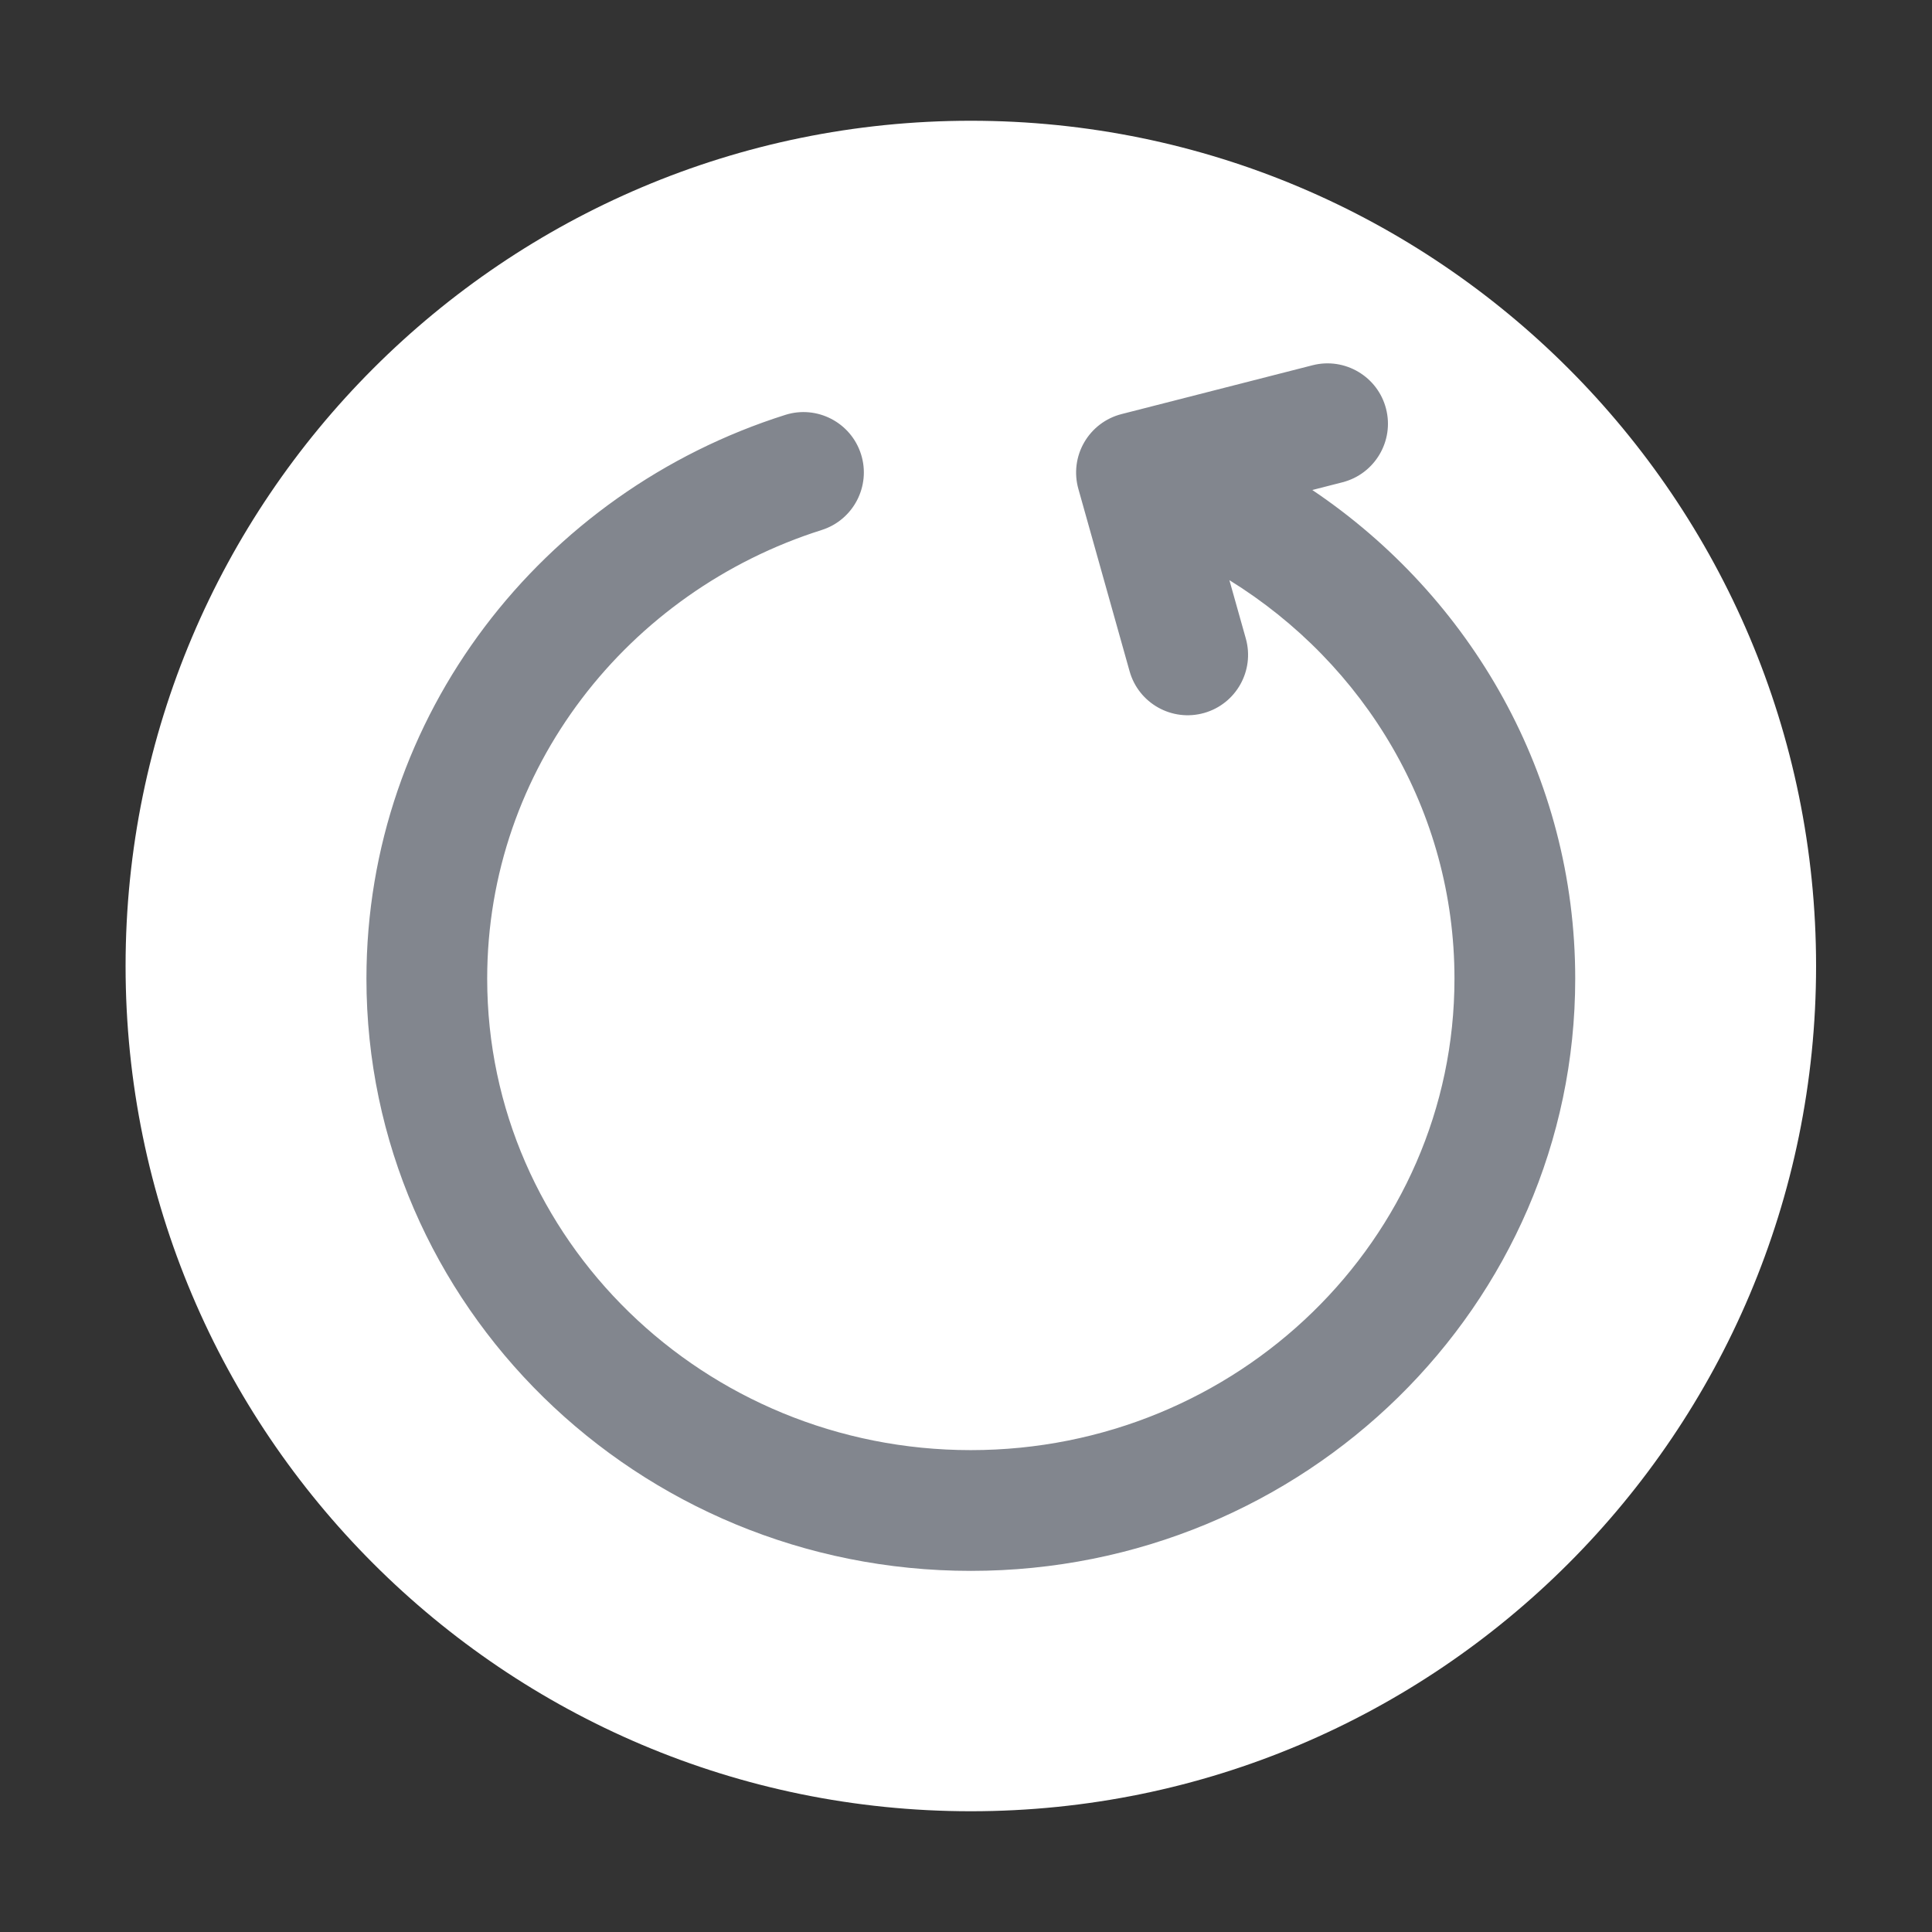 <svg width="24" height="24" viewBox="0 0 24 24" fill="none" xmlns="http://www.w3.org/2000/svg">
<rect x="0" y="0" width="24" height="24" fill="#333333" stroke="none"/>
<circle cx="12" cy="12" r="9" fill="#82868E"/>
<path fill-rule="evenodd" clip-rule="evenodd" d="M12.06 1.5C6.266 1.5 1.56 6.205 1.56 12C1.56 17.795 6.266 22.5 12.06 22.5C17.855 22.5 22.56 17.795 22.56 12C22.56 6.205 17.855 1.5 12.06 1.5ZM15.272 7.207C16.951 8.245 18.068 10.073 18.068 12.157C18.068 15.395 15.372 18.014 12.06 18.014C8.749 18.014 6.052 15.395 6.052 12.157C6.052 9.552 7.8 7.346 10.207 6.584C10.602 6.459 10.821 6.037 10.696 5.643C10.571 5.248 10.149 5.029 9.755 5.154C6.734 6.109 4.552 8.887 4.552 12.157C4.552 16.213 7.912 19.514 12.06 19.514C16.209 19.514 19.568 16.213 19.568 12.157C19.568 9.64 18.275 7.414 16.302 6.087L16.677 5.991C17.078 5.888 17.321 5.479 17.218 5.078C17.116 4.678 16.707 4.435 16.306 4.537L13.932 5.144C13.736 5.194 13.569 5.321 13.468 5.496C13.367 5.671 13.341 5.879 13.396 6.074L14.032 8.338C14.144 8.737 14.558 8.969 14.957 8.857C15.355 8.745 15.588 8.331 15.476 7.932L15.272 7.207Z" fill="white"/>
</svg>
